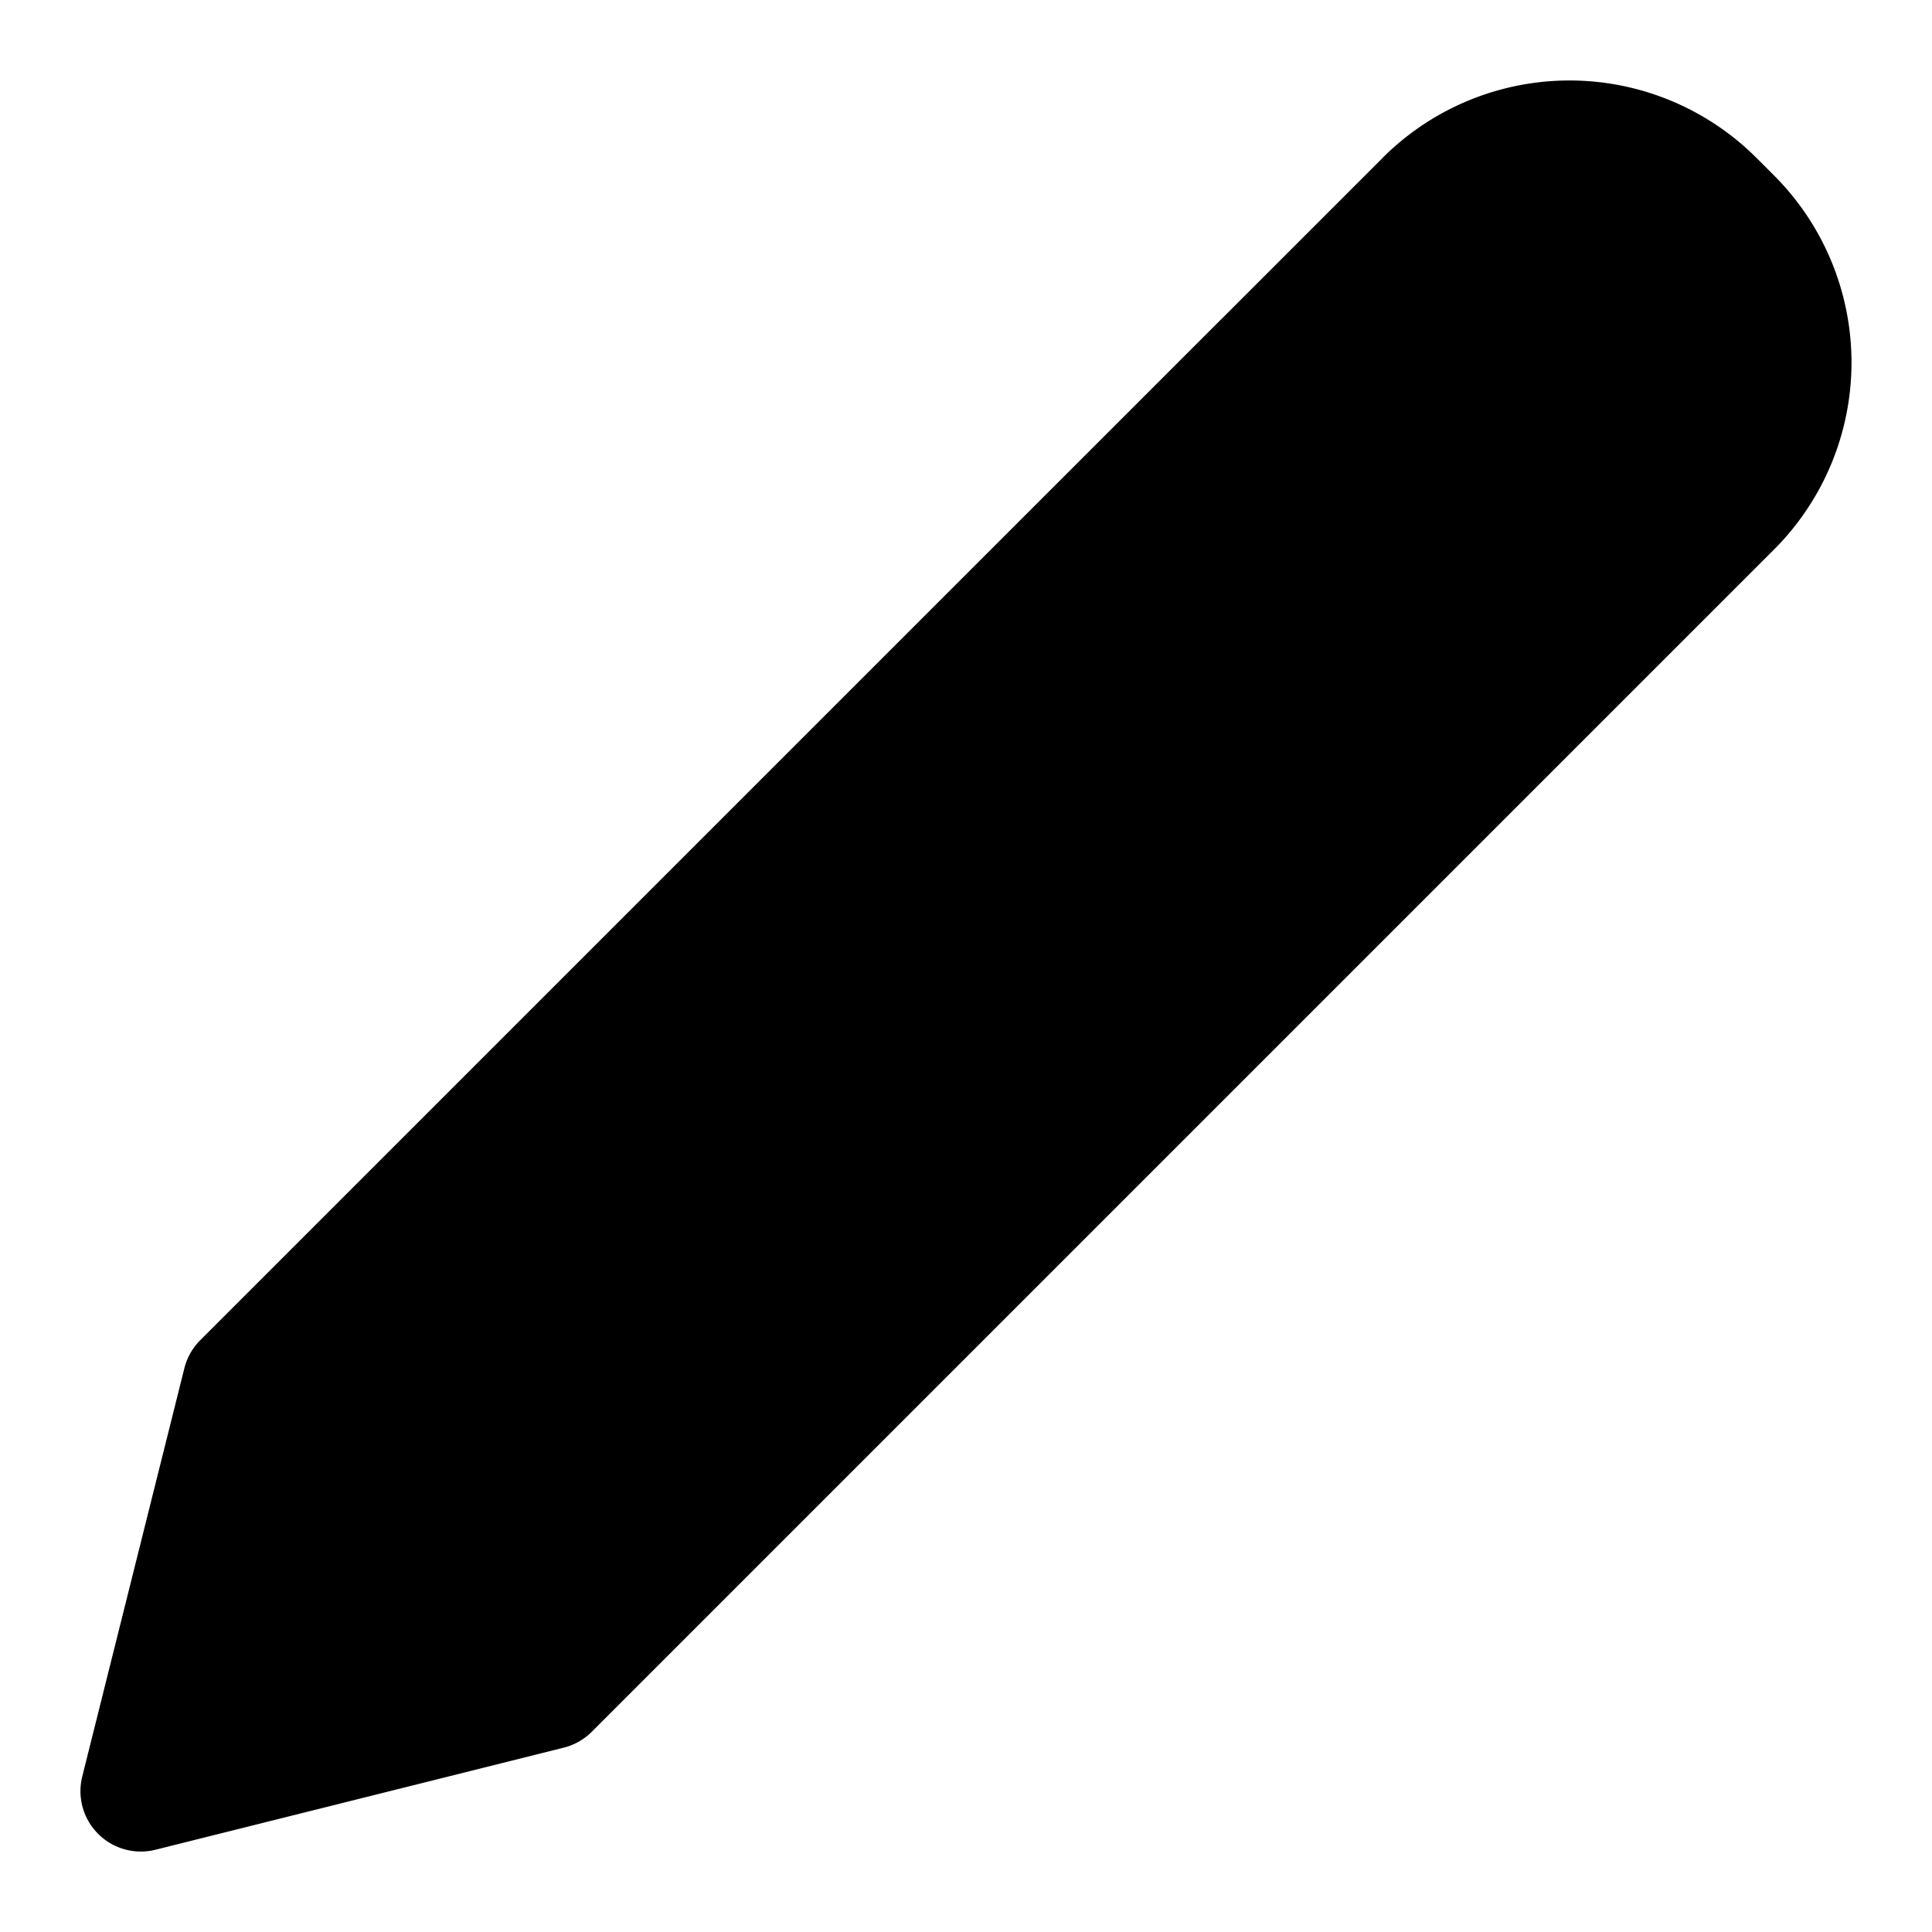 <svg xmlns="http://www.w3.org/2000/svg" width="24" height="24" fill="currentColor" viewBox="0 0 24 24">
  <path fill-rule="evenodd" d="M17.174 1.962a3.285 3.285 0 0 1 4.646 0l.218.218a3.286 3.286 0 0 1 0 4.646L7.351 21.513a.75.75 0 0 1-.348.197l-5.071 1.268a.75.75 0 0 1-.91-.91l1.268-5.07a.75.75 0 0 1 .197-.349L15.163 3.973l.002-.001 2.01-2.01Z"/>
</svg>

